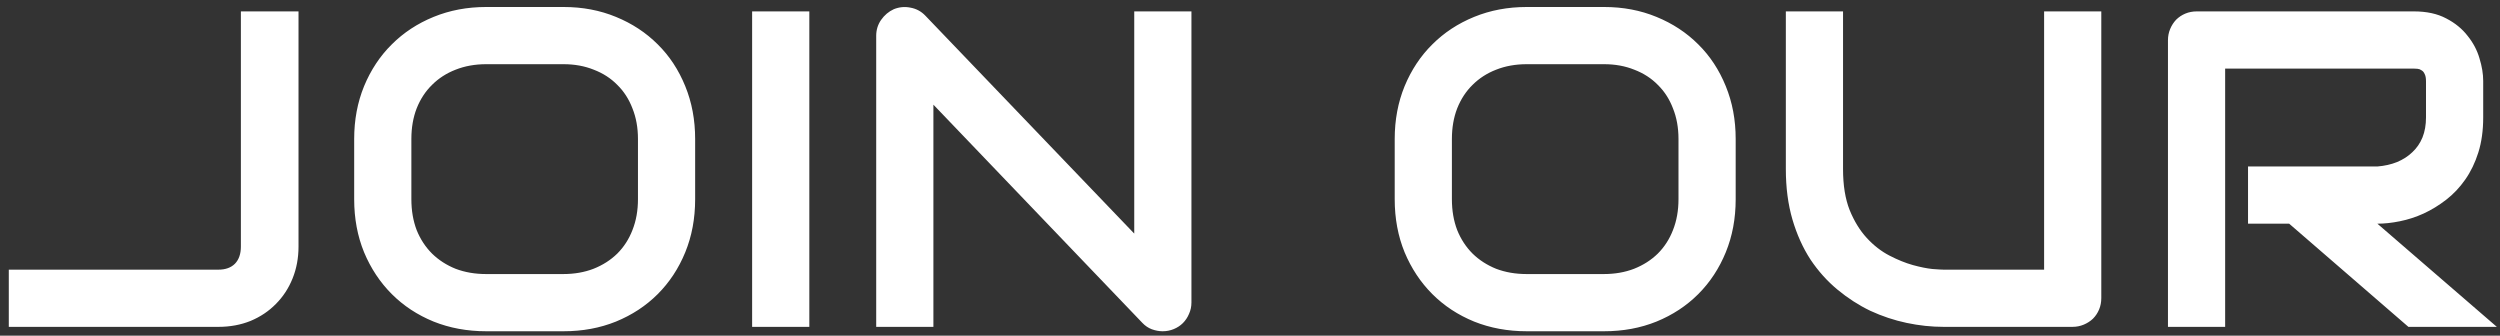 <svg width="283" height="38" viewBox="0 0 283 38" fill="none" xmlns="http://www.w3.org/2000/svg">
<rect x="0" y="0" width="283" height="38" fill="#333333" stroke="none"/>
<path d="M33.792 27.911C33.792 29.206 33.568 30.409 33.12 31.521C32.672 32.634 32.041 33.597 31.227 34.41C30.431 35.224 29.476 35.863 28.364 36.328C27.252 36.776 26.04 37 24.728 37H0.996V30.525H24.728C25.525 30.525 26.148 30.301 26.596 29.853C27.044 29.388 27.268 28.741 27.268 27.911V1.29H33.792V27.911ZM78.691 22.557C78.691 24.731 78.318 26.732 77.571 28.558C76.824 30.384 75.786 31.961 74.458 33.29C73.13 34.618 71.553 35.655 69.727 36.402C67.917 37.133 65.941 37.498 63.8 37.498H55.034C52.893 37.498 50.909 37.133 49.083 36.402C47.256 35.655 45.679 34.618 44.351 33.29C43.023 31.961 41.977 30.384 41.213 28.558C40.466 26.732 40.093 24.731 40.093 22.557V15.733C40.093 13.575 40.466 11.583 41.213 9.757C41.977 7.914 43.023 6.337 44.351 5.025C45.679 3.697 47.256 2.66 49.083 1.913C50.909 1.166 52.893 0.792 55.034 0.792H63.8C65.941 0.792 67.917 1.166 69.727 1.913C71.553 2.66 73.13 3.697 74.458 5.025C75.786 6.337 76.824 7.914 77.571 9.757C78.318 11.583 78.691 13.575 78.691 15.733V22.557ZM72.217 15.733C72.217 14.455 72.009 13.301 71.594 12.272C71.196 11.226 70.623 10.338 69.876 9.607C69.145 8.86 68.257 8.288 67.211 7.889C66.182 7.474 65.045 7.267 63.8 7.267H55.034C53.773 7.267 52.619 7.474 51.573 7.889C50.544 8.288 49.655 8.86 48.908 9.607C48.161 10.338 47.58 11.226 47.165 12.272C46.767 13.301 46.567 14.455 46.567 15.733V22.557C46.567 23.835 46.767 24.997 47.165 26.043C47.58 27.072 48.161 27.96 48.908 28.707C49.655 29.438 50.544 30.011 51.573 30.426C52.619 30.824 53.773 31.023 55.034 31.023H63.75C65.012 31.023 66.157 30.824 67.186 30.426C68.232 30.011 69.129 29.438 69.876 28.707C70.623 27.96 71.196 27.072 71.594 26.043C72.009 24.997 72.217 23.835 72.217 22.557V15.733ZM91.616 37H85.141V1.29H91.616V37ZM134.871 34.236C134.871 34.701 134.78 35.132 134.597 35.531C134.431 35.929 134.199 36.278 133.9 36.577C133.618 36.859 133.277 37.083 132.879 37.249C132.48 37.415 132.057 37.498 131.609 37.498C131.21 37.498 130.804 37.423 130.389 37.274C129.99 37.124 129.633 36.884 129.318 36.552L105.661 11.849V37H99.186V4.054C99.186 3.39 99.369 2.792 99.734 2.261C100.116 1.713 100.597 1.307 101.178 1.041C101.792 0.792 102.423 0.734 103.071 0.867C103.718 0.983 104.274 1.282 104.739 1.763L128.396 26.441V1.29H134.871V34.236ZM196.479 22.557C196.479 24.731 196.106 26.732 195.359 28.558C194.612 30.384 193.574 31.961 192.246 33.29C190.918 34.618 189.341 35.655 187.515 36.402C185.705 37.133 183.729 37.498 181.588 37.498H172.822C170.681 37.498 168.697 37.133 166.871 36.402C165.044 35.655 163.467 34.618 162.139 33.29C160.811 31.961 159.765 30.384 159.001 28.558C158.254 26.732 157.881 24.731 157.881 22.557V15.733C157.881 13.575 158.254 11.583 159.001 9.757C159.765 7.914 160.811 6.337 162.139 5.025C163.467 3.697 165.044 2.66 166.871 1.913C168.697 1.166 170.681 0.792 172.822 0.792H181.588C183.729 0.792 185.705 1.166 187.515 1.913C189.341 2.66 190.918 3.697 192.246 5.025C193.574 6.337 194.612 7.914 195.359 9.757C196.106 11.583 196.479 13.575 196.479 15.733V22.557ZM190.005 15.733C190.005 14.455 189.797 13.301 189.382 12.272C188.984 11.226 188.411 10.338 187.664 9.607C186.934 8.86 186.045 8.288 185 7.889C183.97 7.474 182.833 7.267 181.588 7.267H172.822C171.561 7.267 170.407 7.474 169.361 7.889C168.332 8.288 167.443 8.86 166.696 9.607C165.949 10.338 165.368 11.226 164.953 12.272C164.555 13.301 164.355 14.455 164.355 15.733V22.557C164.355 23.835 164.555 24.997 164.953 26.043C165.368 27.072 165.949 27.96 166.696 28.707C167.443 29.438 168.332 30.011 169.361 30.426C170.407 30.824 171.561 31.023 172.822 31.023H181.538C182.8 31.023 183.945 30.824 184.975 30.426C186.021 30.011 186.917 29.438 187.664 28.707C188.411 27.96 188.984 27.072 189.382 26.043C189.797 24.997 190.005 23.835 190.005 22.557V15.733ZM237.867 33.738C237.867 34.203 237.784 34.634 237.618 35.033C237.452 35.431 237.22 35.78 236.921 36.079C236.622 36.361 236.273 36.585 235.875 36.751C235.477 36.917 235.053 37 234.605 37H220.012C218.634 37 217.24 36.851 215.829 36.552C214.417 36.253 213.048 35.796 211.72 35.182C210.408 34.551 209.171 33.754 208.009 32.791C206.847 31.829 205.826 30.691 204.946 29.38C204.083 28.052 203.402 26.541 202.904 24.848C202.406 23.138 202.157 21.237 202.157 19.145V1.29H208.632V19.145C208.632 20.971 208.881 22.515 209.379 23.777C209.894 25.039 210.541 26.093 211.321 26.939C212.102 27.786 212.957 28.45 213.886 28.932C214.816 29.413 215.696 29.77 216.526 30.002C217.373 30.235 218.111 30.384 218.742 30.451C219.39 30.5 219.813 30.525 220.012 30.525H231.393V1.29H237.867V33.738ZM281.098 13.293C281.098 14.771 280.915 16.09 280.55 17.252C280.185 18.415 279.687 19.444 279.056 20.34C278.441 21.22 277.728 21.976 276.914 22.606C276.101 23.237 275.246 23.76 274.349 24.175C273.469 24.574 272.573 24.864 271.66 25.047C270.763 25.23 269.917 25.321 269.12 25.321L282.642 37H272.631L259.134 25.321H254.477V18.846H269.12C269.933 18.78 270.672 18.614 271.336 18.348C272.017 18.066 272.598 17.692 273.079 17.227C273.577 16.763 273.959 16.206 274.225 15.559C274.49 14.895 274.623 14.14 274.623 13.293V9.209C274.623 8.844 274.573 8.57 274.474 8.387C274.391 8.188 274.274 8.047 274.125 7.964C273.992 7.864 273.843 7.806 273.677 7.79C273.527 7.773 273.386 7.765 273.253 7.765H251.887V37H245.413V4.552C245.413 4.104 245.496 3.681 245.662 3.282C245.828 2.884 246.052 2.535 246.334 2.236C246.633 1.938 246.981 1.705 247.38 1.539C247.778 1.373 248.21 1.29 248.675 1.29H273.253C274.698 1.29 275.918 1.556 276.914 2.087C277.91 2.602 278.715 3.257 279.33 4.054C279.96 4.834 280.409 5.681 280.674 6.594C280.957 7.507 281.098 8.362 281.098 9.159V13.293Z" fill="white"/>
</svg>
